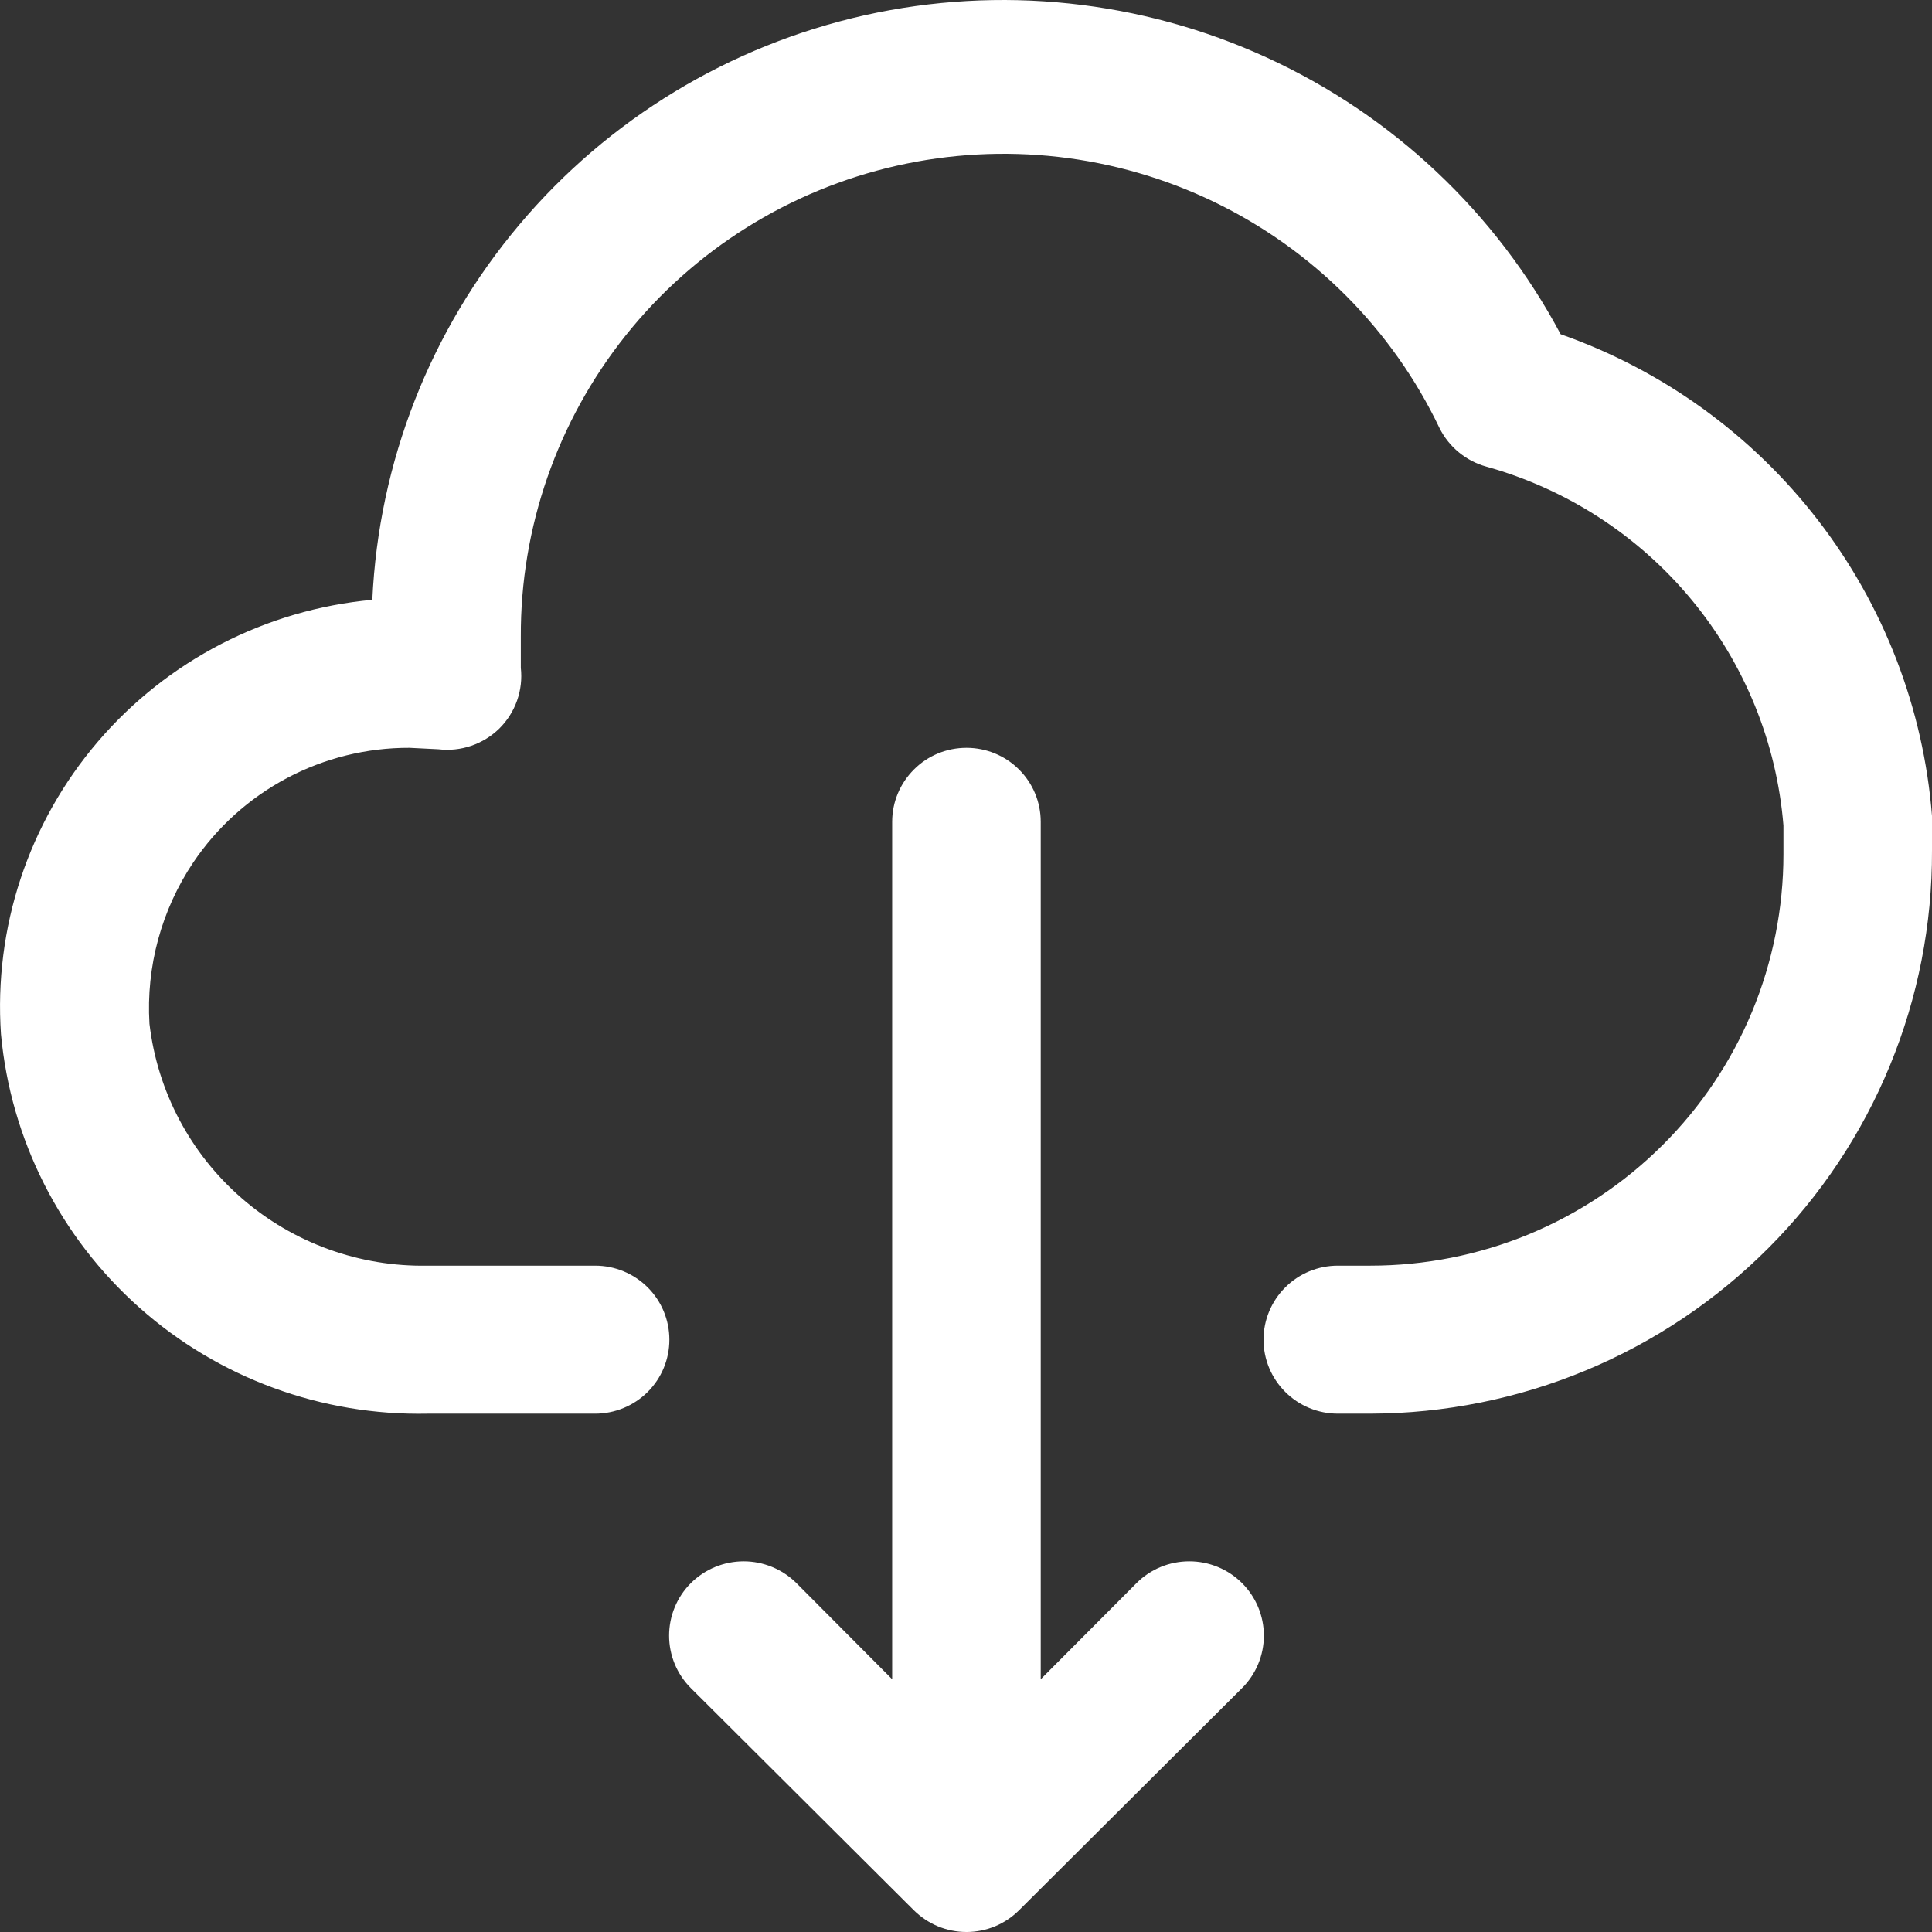 <svg width="28" height="28" viewBox="0 0 28 28" fill="none" xmlns="http://www.w3.org/2000/svg">
<rect x="0" y="0" width="28" height="28" fill="#333333" stroke="none"/>
<path d="M28 12.328C28.004 13.396 27.797 14.455 27.39 15.443C26.983 16.432 26.385 17.331 25.629 18.088C24.873 18.846 23.975 19.448 22.986 19.86C21.996 20.272 20.935 20.485 19.862 20.488H19.389C19.103 20.488 18.829 20.375 18.628 20.174C18.426 19.973 18.312 19.7 18.312 19.416C18.312 19.131 18.426 18.858 18.628 18.657C18.829 18.456 19.103 18.343 19.389 18.343H19.862C20.648 18.343 21.427 18.189 22.153 17.89C22.879 17.59 23.538 17.151 24.094 16.597C24.65 16.044 25.091 15.386 25.392 14.663C25.692 13.94 25.847 13.165 25.847 12.382V11.963C25.749 10.762 25.284 9.62 24.514 8.69C23.744 7.76 22.707 7.088 21.542 6.763C21.395 6.723 21.26 6.652 21.143 6.556C21.026 6.46 20.931 6.341 20.863 6.205C20.18 4.774 19.028 3.618 17.597 2.927C16.166 2.236 14.541 2.051 12.99 2.403C11.439 2.755 10.055 3.623 9.066 4.864C8.077 6.105 7.541 7.645 7.548 9.229C7.548 9.379 7.548 9.529 7.548 9.679C7.566 9.84 7.547 10.002 7.493 10.155C7.439 10.307 7.351 10.445 7.236 10.559C7.121 10.671 6.982 10.757 6.829 10.809C6.676 10.861 6.514 10.878 6.354 10.859L5.934 10.838C5.315 10.836 4.705 10.987 4.158 11.277C3.612 11.567 3.146 11.987 2.801 12.499C2.339 13.189 2.116 14.01 2.166 14.837C2.281 15.817 2.758 16.719 3.505 17.367C4.251 18.015 5.213 18.363 6.203 18.343H8.625C8.91 18.343 9.184 18.456 9.386 18.657C9.588 18.858 9.701 19.131 9.701 19.416C9.701 19.7 9.588 19.973 9.386 20.174C9.184 20.375 8.91 20.488 8.625 20.488H6.203C4.664 20.521 3.169 19.973 2.021 18.952C0.872 17.931 0.155 16.514 0.014 14.987C-0.091 13.446 0.413 11.925 1.418 10.749C2.424 9.573 3.851 8.835 5.396 8.693C5.488 6.697 6.237 4.786 7.527 3.256C8.816 1.725 10.575 0.659 12.532 0.221C14.489 -0.216 16.537 -0.001 18.359 0.834C20.182 1.669 21.678 3.078 22.618 4.844C24.097 5.364 25.392 6.3 26.348 7.539C27.303 8.778 27.877 10.267 28 11.824V12.328ZM16.472 22.943L15.083 24.337V11.91C15.083 11.625 14.97 11.353 14.768 11.152C14.566 10.95 14.292 10.838 14.007 10.838C13.721 10.838 13.447 10.95 13.246 11.152C13.044 11.353 12.93 11.625 12.93 11.91V24.337L11.542 22.943C11.441 22.843 11.322 22.764 11.191 22.71C11.06 22.656 10.919 22.628 10.778 22.628C10.636 22.628 10.495 22.656 10.364 22.71C10.233 22.764 10.114 22.843 10.013 22.943C9.913 23.043 9.833 23.162 9.779 23.293C9.725 23.423 9.697 23.563 9.697 23.705C9.697 23.846 9.725 23.986 9.779 24.117C9.833 24.247 9.913 24.366 10.013 24.466L13.242 27.683C13.343 27.783 13.462 27.863 13.593 27.918C13.724 27.972 13.865 28 14.007 28C14.149 28 14.29 27.972 14.421 27.918C14.552 27.863 14.671 27.783 14.771 27.683L18 24.466C18.203 24.264 18.317 23.99 18.317 23.705C18.317 23.419 18.203 23.145 18 22.943C17.797 22.741 17.523 22.628 17.236 22.628C16.949 22.628 16.674 22.741 16.472 22.943Z" fill="white"/>
</svg>
